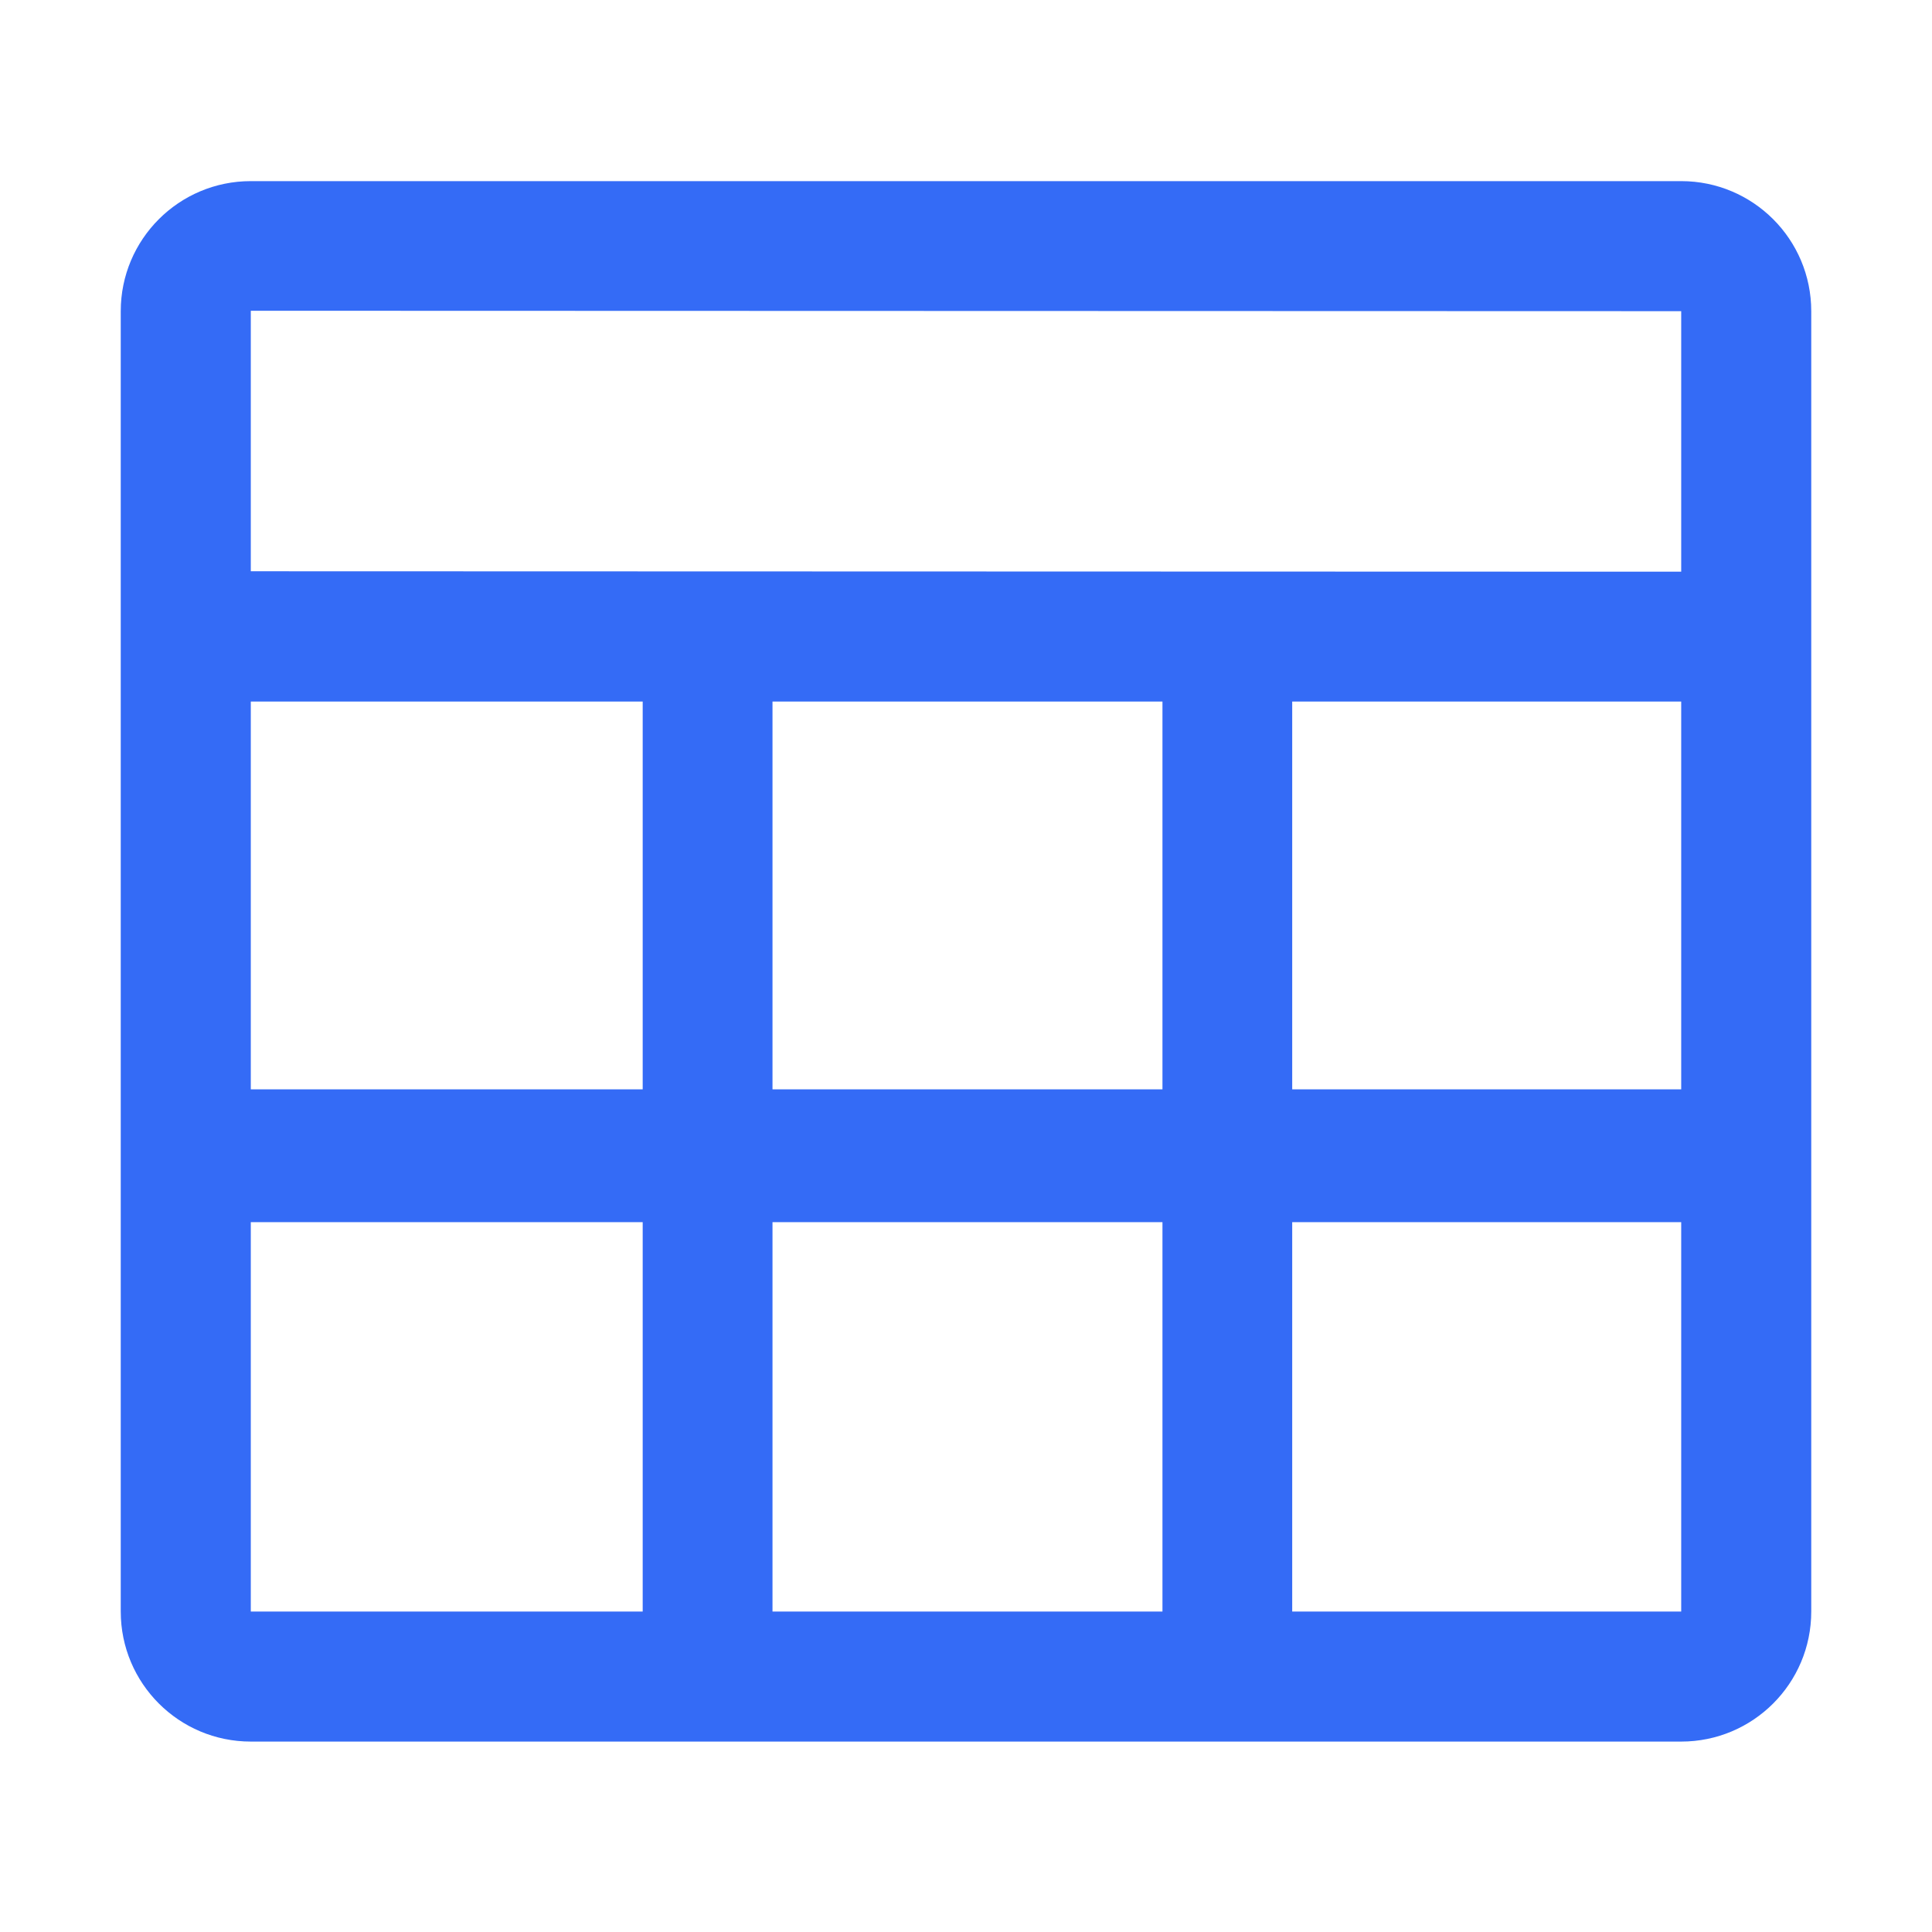 <!--?xml version="1.0" encoding="UTF-8"?-->
<svg width="32px" height="32px" viewBox="0 0 32 32" version="1.1" xmlns="http://www.w3.org/2000/svg" xmlns:xlink="http://www.w3.org/1999/xlink">
    <title>1030.格式表格 2</title>
    <g id="1030.格式表格-2" stroke="none" stroke-width="1" fill="none" fill-rule="evenodd">
        <g id="编组" transform="translate(2, 3)" fill="#000000" fill-rule="nonzero">
            <path d="M0,2.154 L0,23.692 C0,24.882 0.964,25.846 2.154,25.846 L25.846,25.846 C27.036,25.846 28,24.882 28,23.692 L28,2.154 C28,0.964 27.036,0 25.846,0 L2.154,0 C0.964,0 0,0.964 0,2.154 Z M10.795,8.62 L17.254,8.62 L17.254,15.043 L10.795,15.043 L10.795,8.62 Z M17.254,17.243 L17.254,23.692 L10.795,23.692 L10.795,17.243 L17.254,17.243 Z M2.154,8.62 L8.645,8.62 L8.645,15.043 L2.154,15.043 L2.154,8.62 Z M19.403,8.62 L25.846,8.62 L25.846,15.043 L19.403,15.043 L19.403,8.62 Z M25.846,2.154 L25.846,6.469 L2.154,6.462 L2.154,2.147 L25.846,2.154 Z M2.154,17.243 L8.645,17.243 L8.645,23.692 L2.154,23.692 L2.154,17.243 Z M19.403,23.692 L19.403,17.243 L25.846,17.243 L25.846,23.692 L19.403,23.692 Z" id="形状" fill="#346bf6"></path>
        </g>
    </g>
</svg>